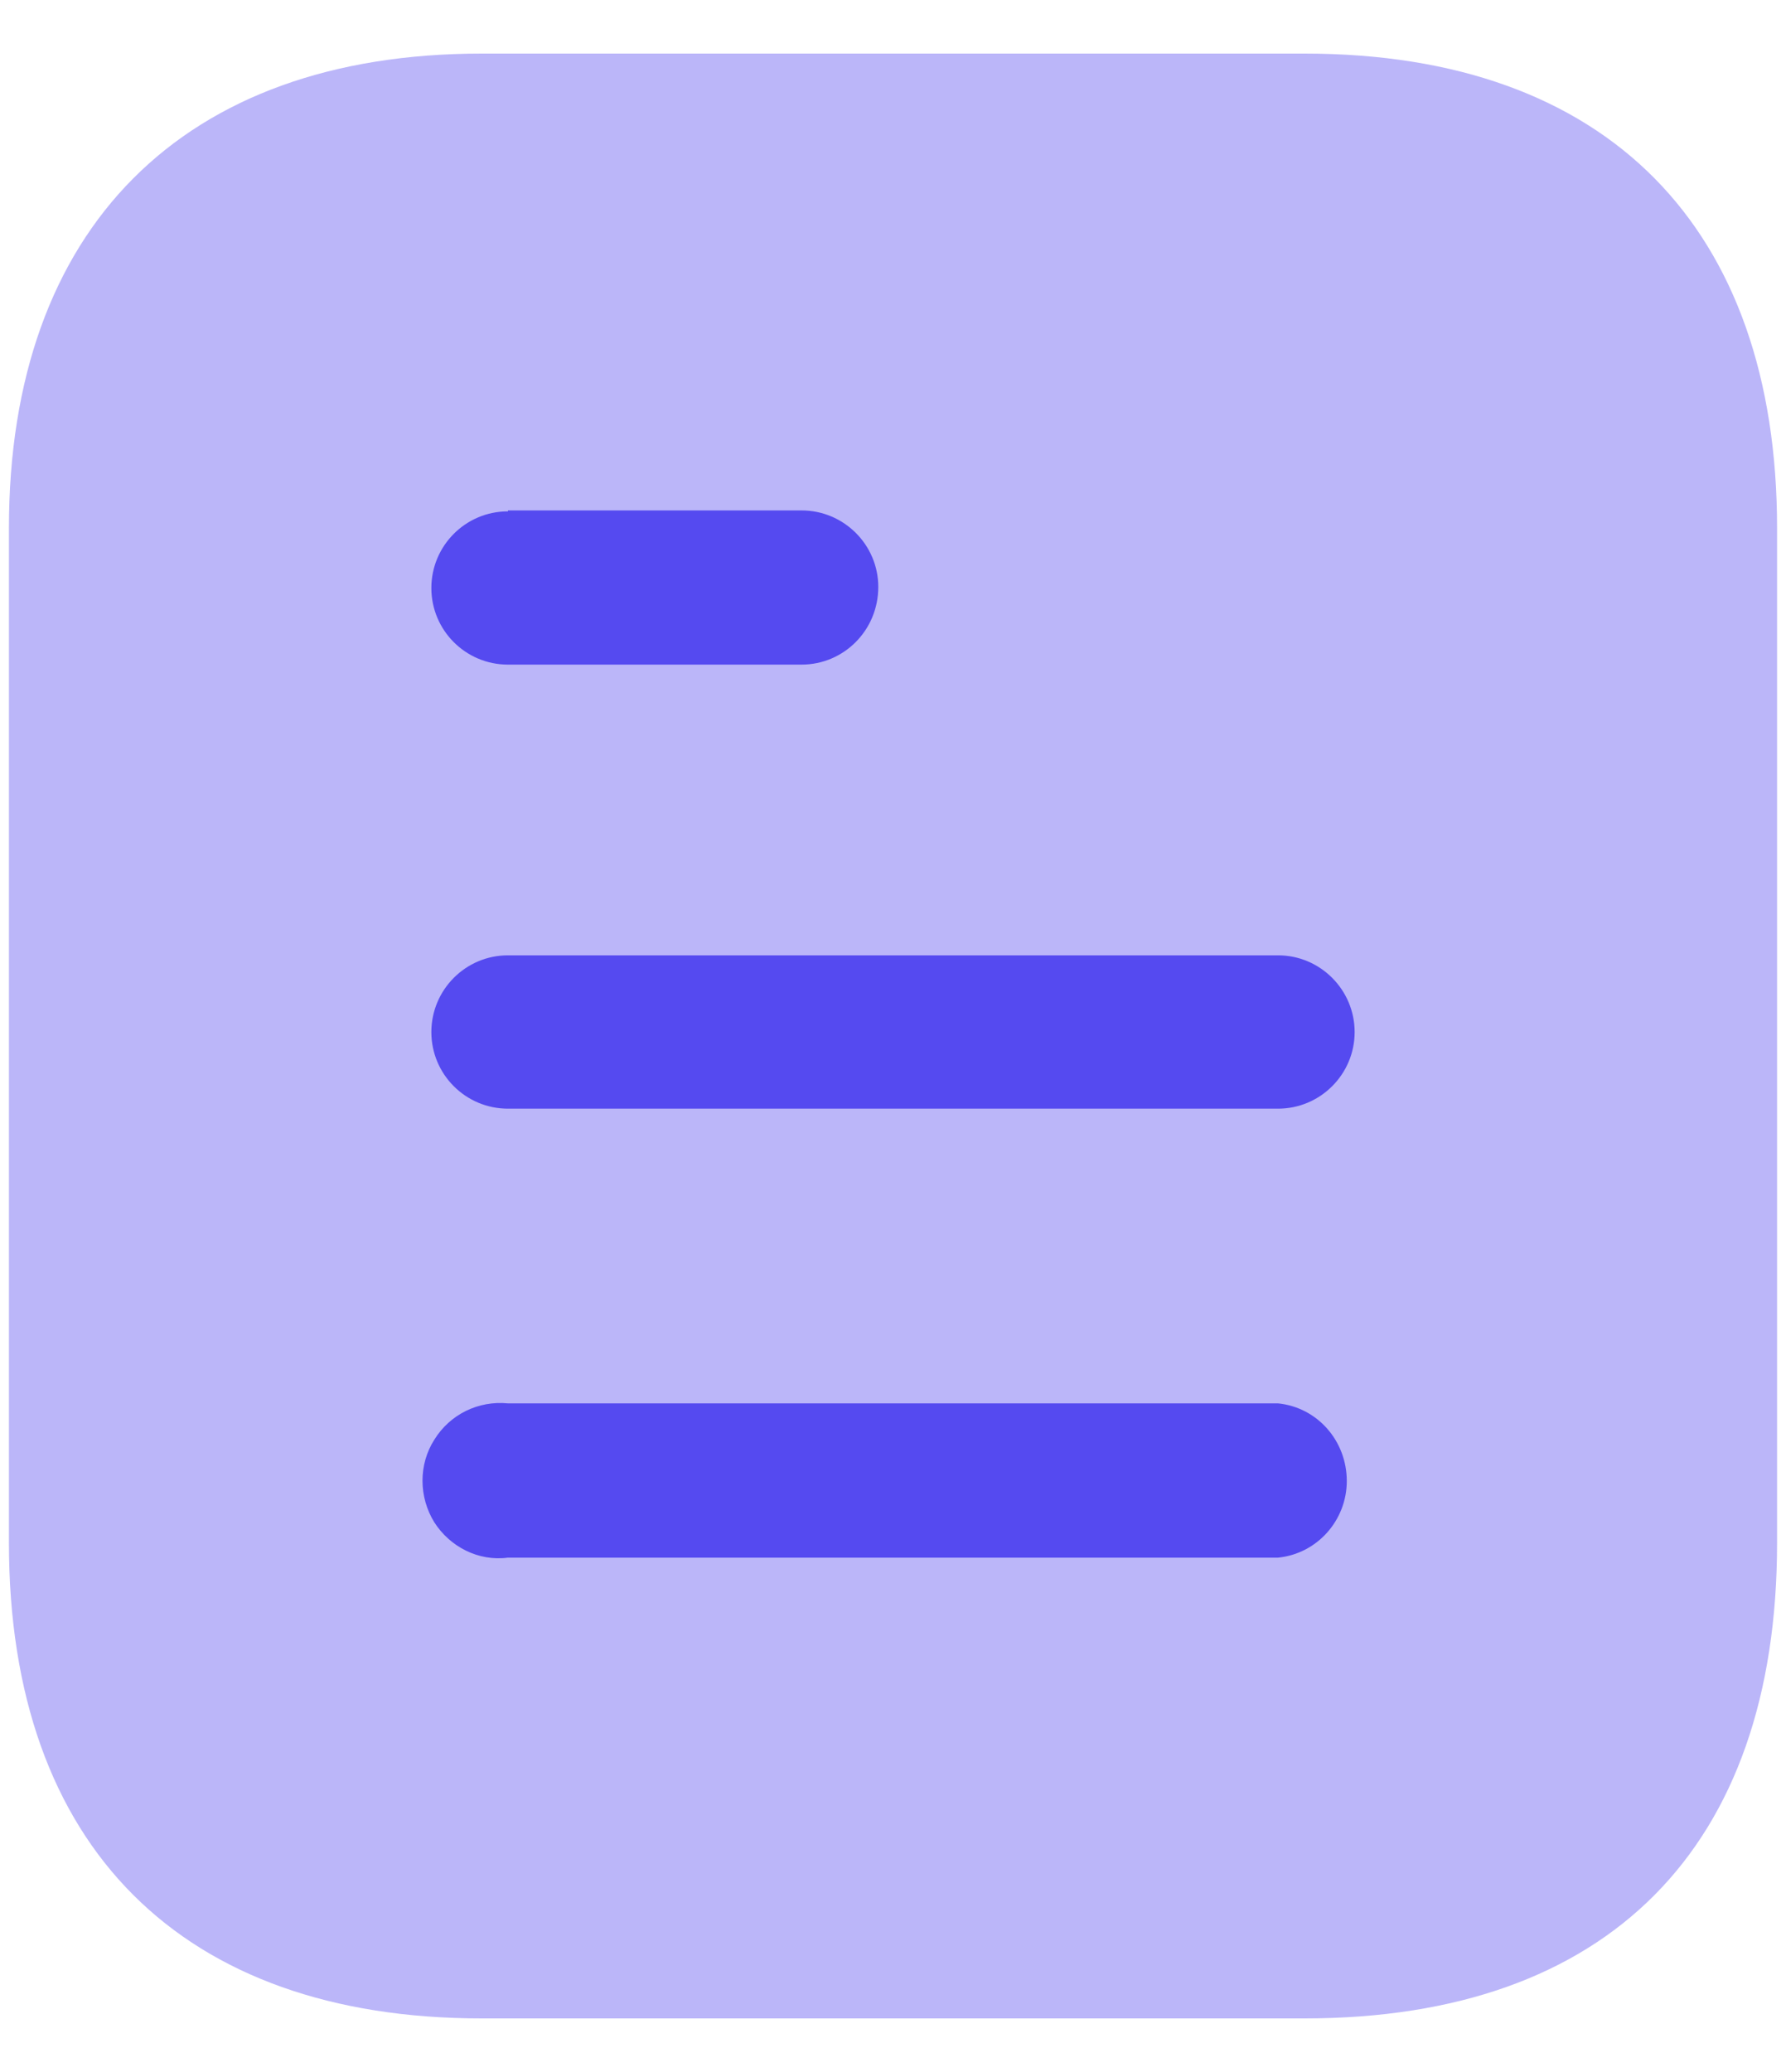 <svg width="25" height="29" viewBox="0 0 25 29" fill="none" xmlns="http://www.w3.org/2000/svg">
<path opacity="0.4" d="M18.263 0.75H6.739C2.559 0.75 0.125 3.197 0.125 7.391V21.595C0.125 25.858 2.559 28.25 6.739 28.25H18.263C22.51 28.25 24.875 25.858 24.875 21.595V7.391C24.875 3.197 22.51 0.75 18.263 0.75Z" fill="#554AF0"/>
<path fill-rule="evenodd" clip-rule="evenodd" d="M7.11 7.144V7.157C6.517 7.157 6.038 7.639 6.038 8.23C6.038 8.821 6.517 9.302 7.11 9.302H11.22C11.812 9.302 12.294 8.821 12.294 8.215C12.294 7.625 11.812 7.144 11.22 7.144H7.11ZM17.89 15.517H7.11C6.517 15.517 6.038 15.036 6.038 14.445C6.038 13.854 6.517 13.371 7.11 13.371H17.89C18.481 13.371 18.962 13.854 18.962 14.445C18.962 15.036 18.481 15.517 17.89 15.517ZM17.89 21.801H7.11C6.698 21.856 6.299 21.65 6.079 21.306C5.859 20.949 5.859 20.495 6.079 20.151C6.299 19.794 6.698 19.601 7.11 19.642H17.89C18.439 19.697 18.852 20.165 18.852 20.729C18.852 21.277 18.439 21.746 17.89 21.801Z" fill="#554AF0"/>
</svg>
